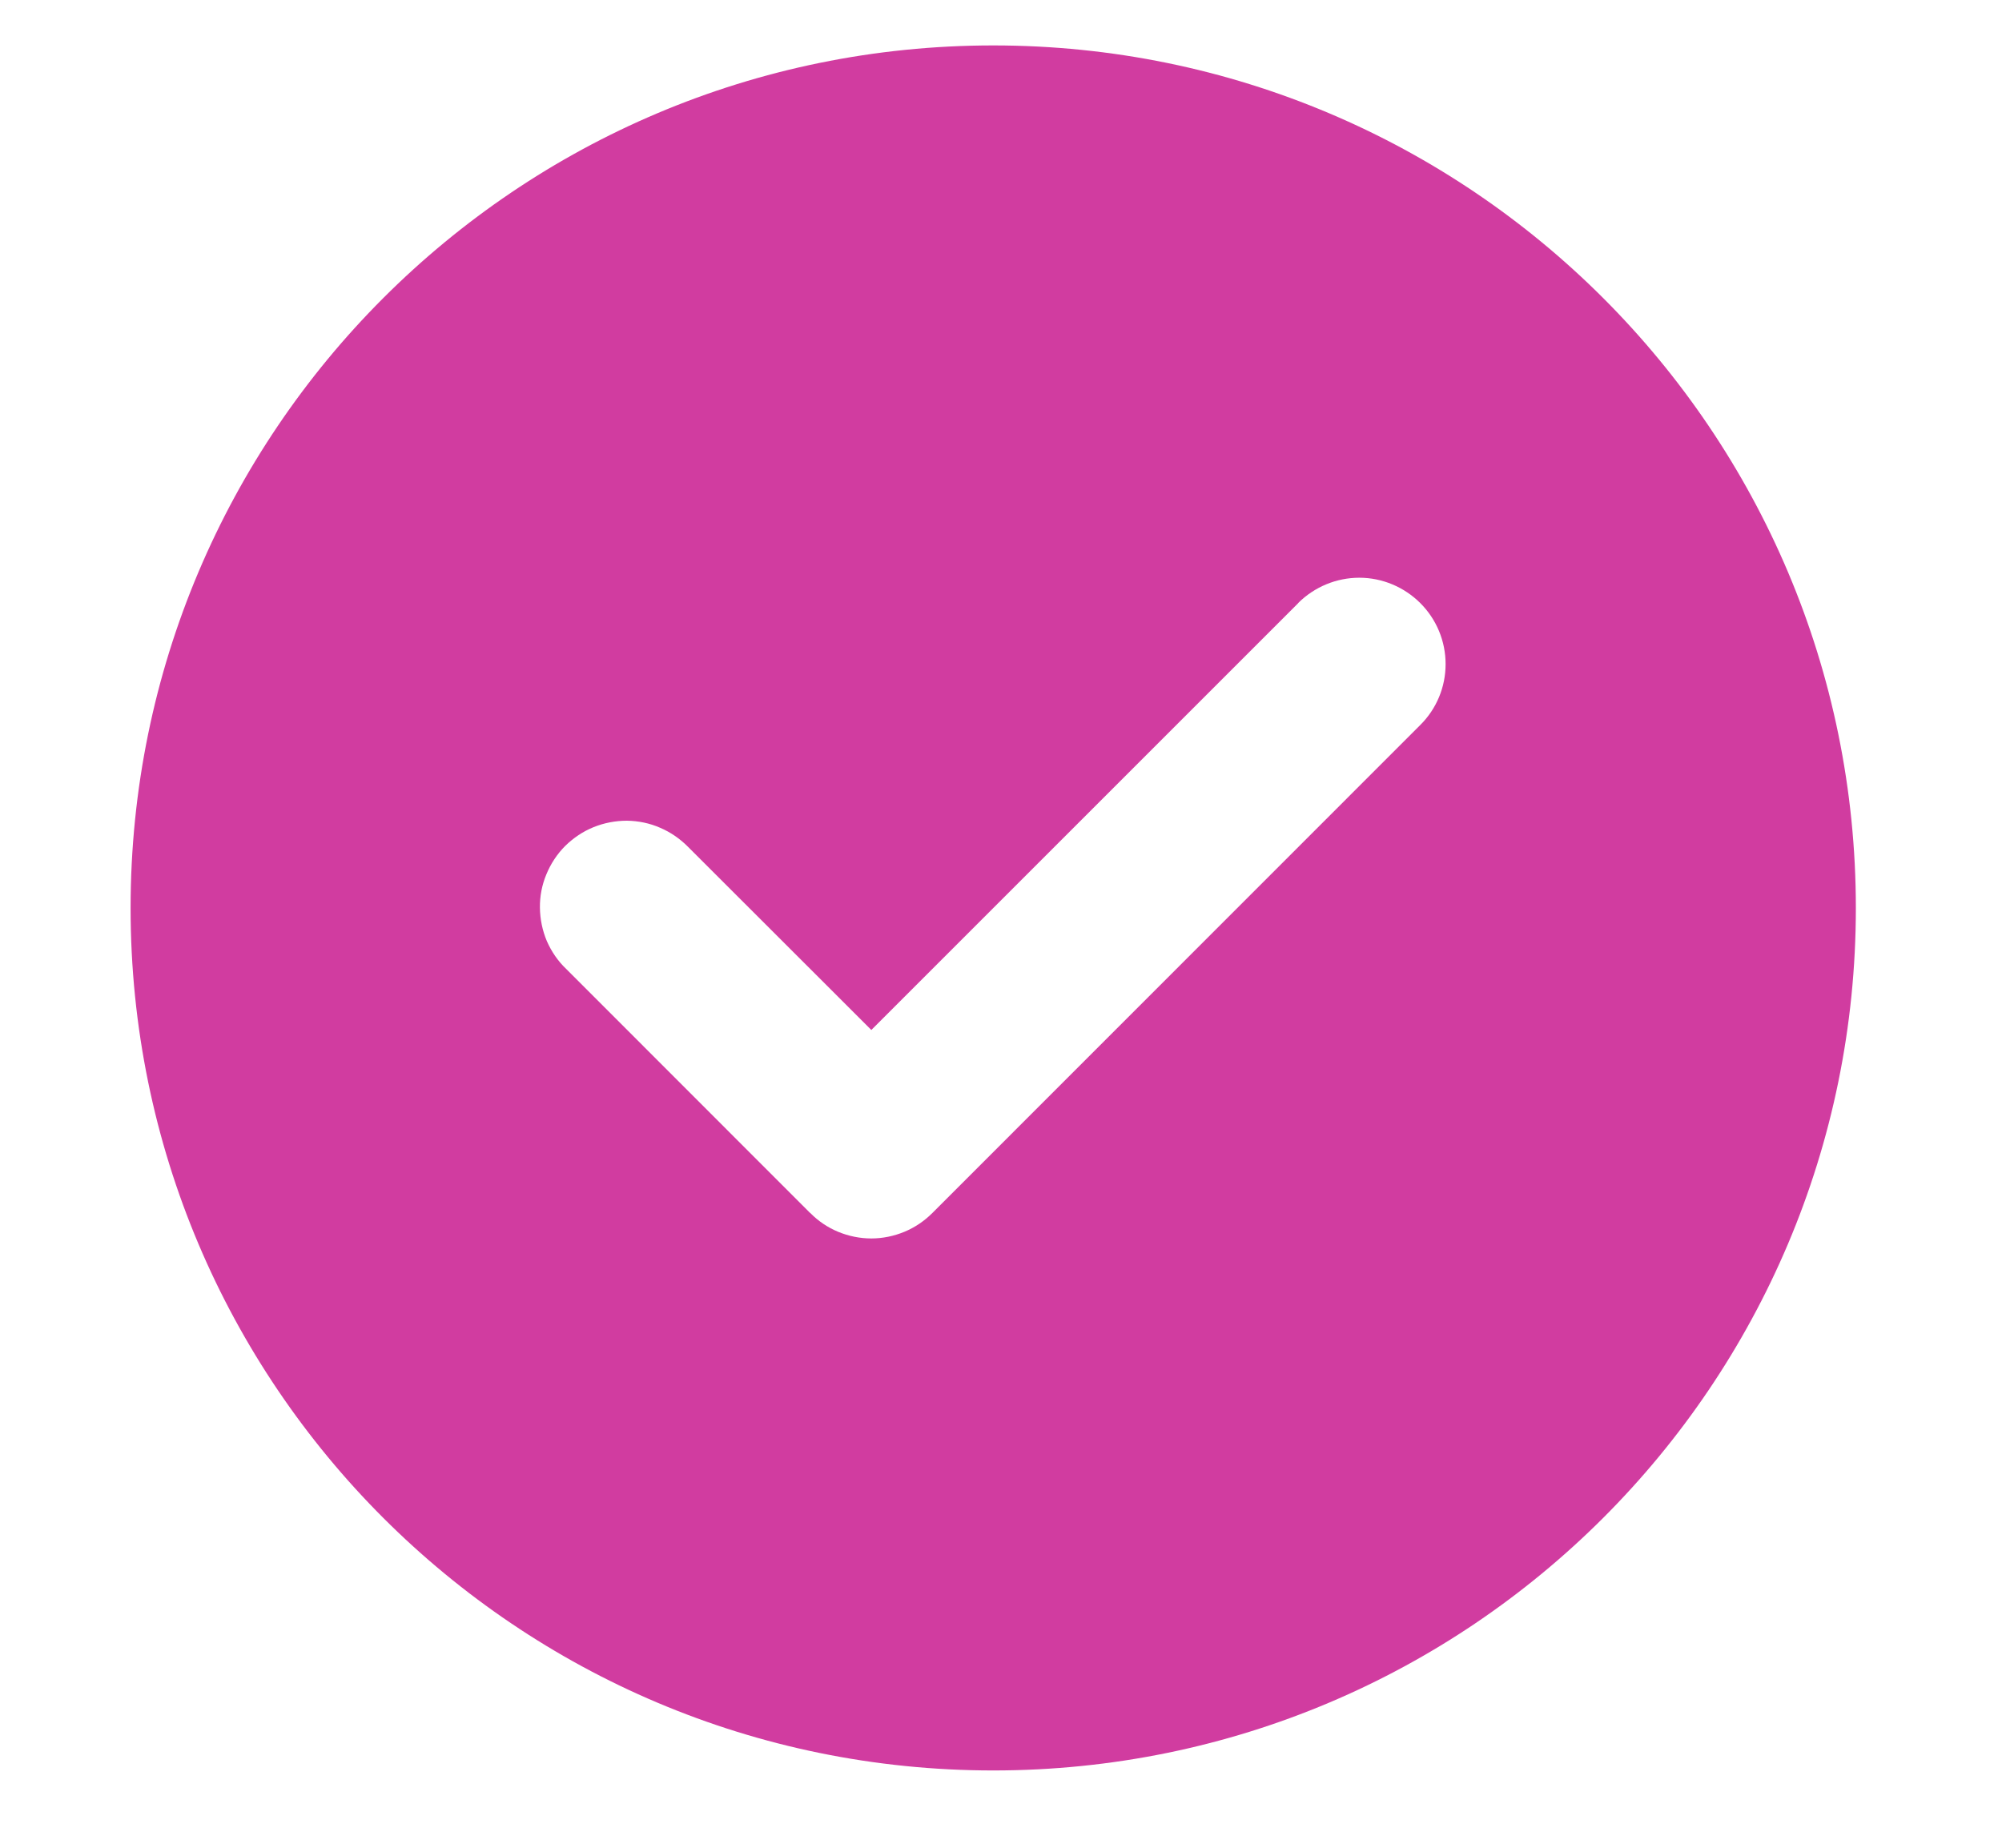 <?xml version="1.0" encoding="UTF-8" standalone="no"?><svg width='13' height='12' viewBox='0 0 13 12' fill='none' xmlns='http://www.w3.org/2000/svg'>
<path fill-rule='evenodd' clip-rule='evenodd' d='M6.45 11.498C9.543 11.498 12.051 8.991 12.051 5.897C12.051 2.803 9.543 0.295 6.45 0.295C3.356 0.295 0.848 2.803 0.848 5.897C0.848 8.991 3.356 11.498 6.45 11.498ZM8.43 3.916C8.536 3.811 8.678 3.752 8.827 3.752C8.975 3.752 9.118 3.812 9.223 3.917C9.328 4.022 9.387 4.164 9.387 4.313C9.387 4.462 9.328 4.604 9.222 4.709L6.056 7.876L6.054 7.878C6.002 7.93 5.94 7.972 5.872 8C5.804 8.028 5.731 8.043 5.658 8.043C5.584 8.043 5.511 8.028 5.443 8C5.375 7.972 5.313 7.93 5.262 7.878L5.259 7.876L3.677 6.293C3.623 6.242 3.581 6.18 3.551 6.112C3.522 6.043 3.507 5.97 3.506 5.895C3.505 5.821 3.519 5.747 3.548 5.678C3.576 5.61 3.617 5.547 3.67 5.494C3.723 5.442 3.785 5.4 3.854 5.372C3.923 5.344 3.997 5.33 4.071 5.33C4.145 5.331 4.219 5.346 4.287 5.376C4.355 5.405 4.417 5.448 4.469 5.501L5.658 6.689L8.43 3.917V3.916Z' fill='#D13CA0'/>
</svg>
